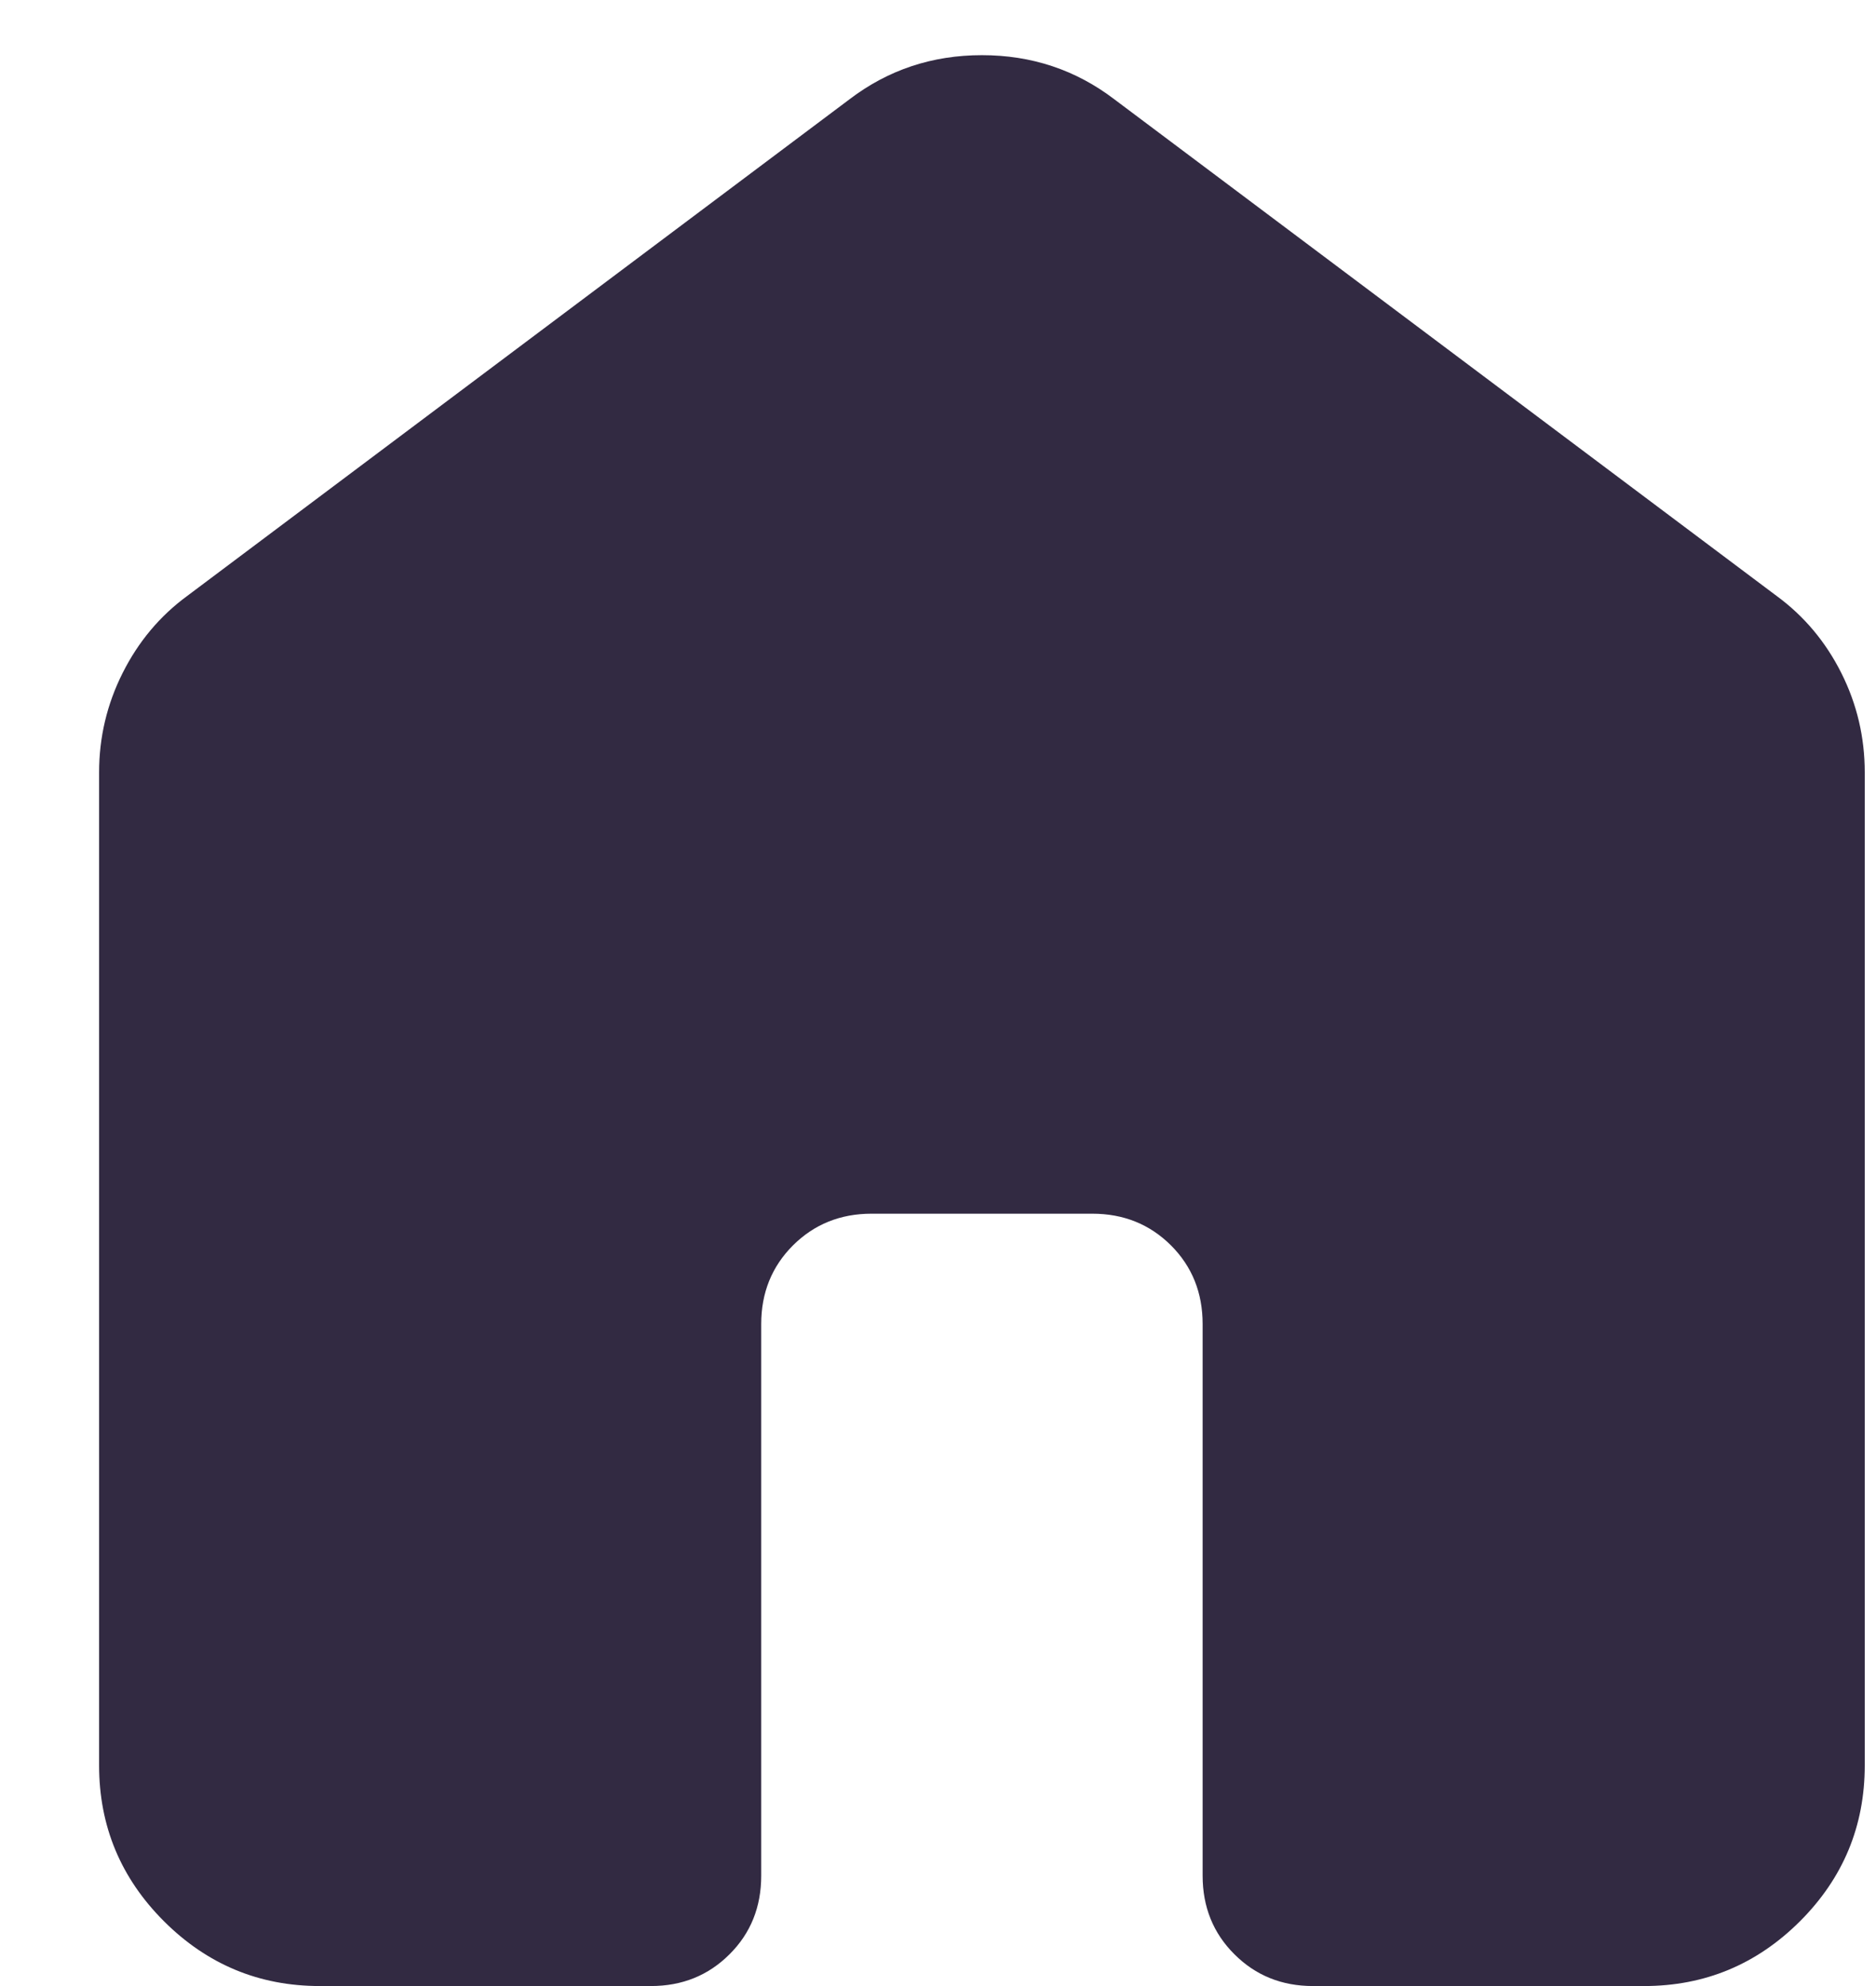 <svg width="17" height="18" viewBox="0 0 17 18" fill="none" xmlns="http://www.w3.org/2000/svg">
<path d="M0.898 16V7C0.898 6.683 0.969 6.383 1.111 6.1C1.253 5.817 1.448 5.583 1.698 5.4L7.698 0.9C8.048 0.633 8.448 0.5 8.898 0.5C9.348 0.5 9.748 0.633 10.098 0.9L16.098 5.4C16.348 5.583 16.544 5.817 16.686 6.1C16.828 6.383 16.898 6.683 16.898 7V16C16.898 16.55 16.703 17.021 16.311 17.413C15.919 17.804 15.448 18 14.898 18H11.898C11.615 18 11.378 17.904 11.186 17.712C10.994 17.521 10.898 17.283 10.898 17V12C10.898 11.717 10.803 11.479 10.611 11.287C10.419 11.096 10.182 11 9.898 11H7.898C7.615 11 7.378 11.096 7.186 11.287C6.994 11.479 6.898 11.717 6.898 12V17C6.898 17.283 6.803 17.521 6.611 17.712C6.419 17.904 6.182 18 5.898 18H2.898C2.348 18 1.878 17.804 1.486 17.413C1.094 17.021 0.898 16.55 0.898 16Z" fill="#322A42"/>
</svg>
